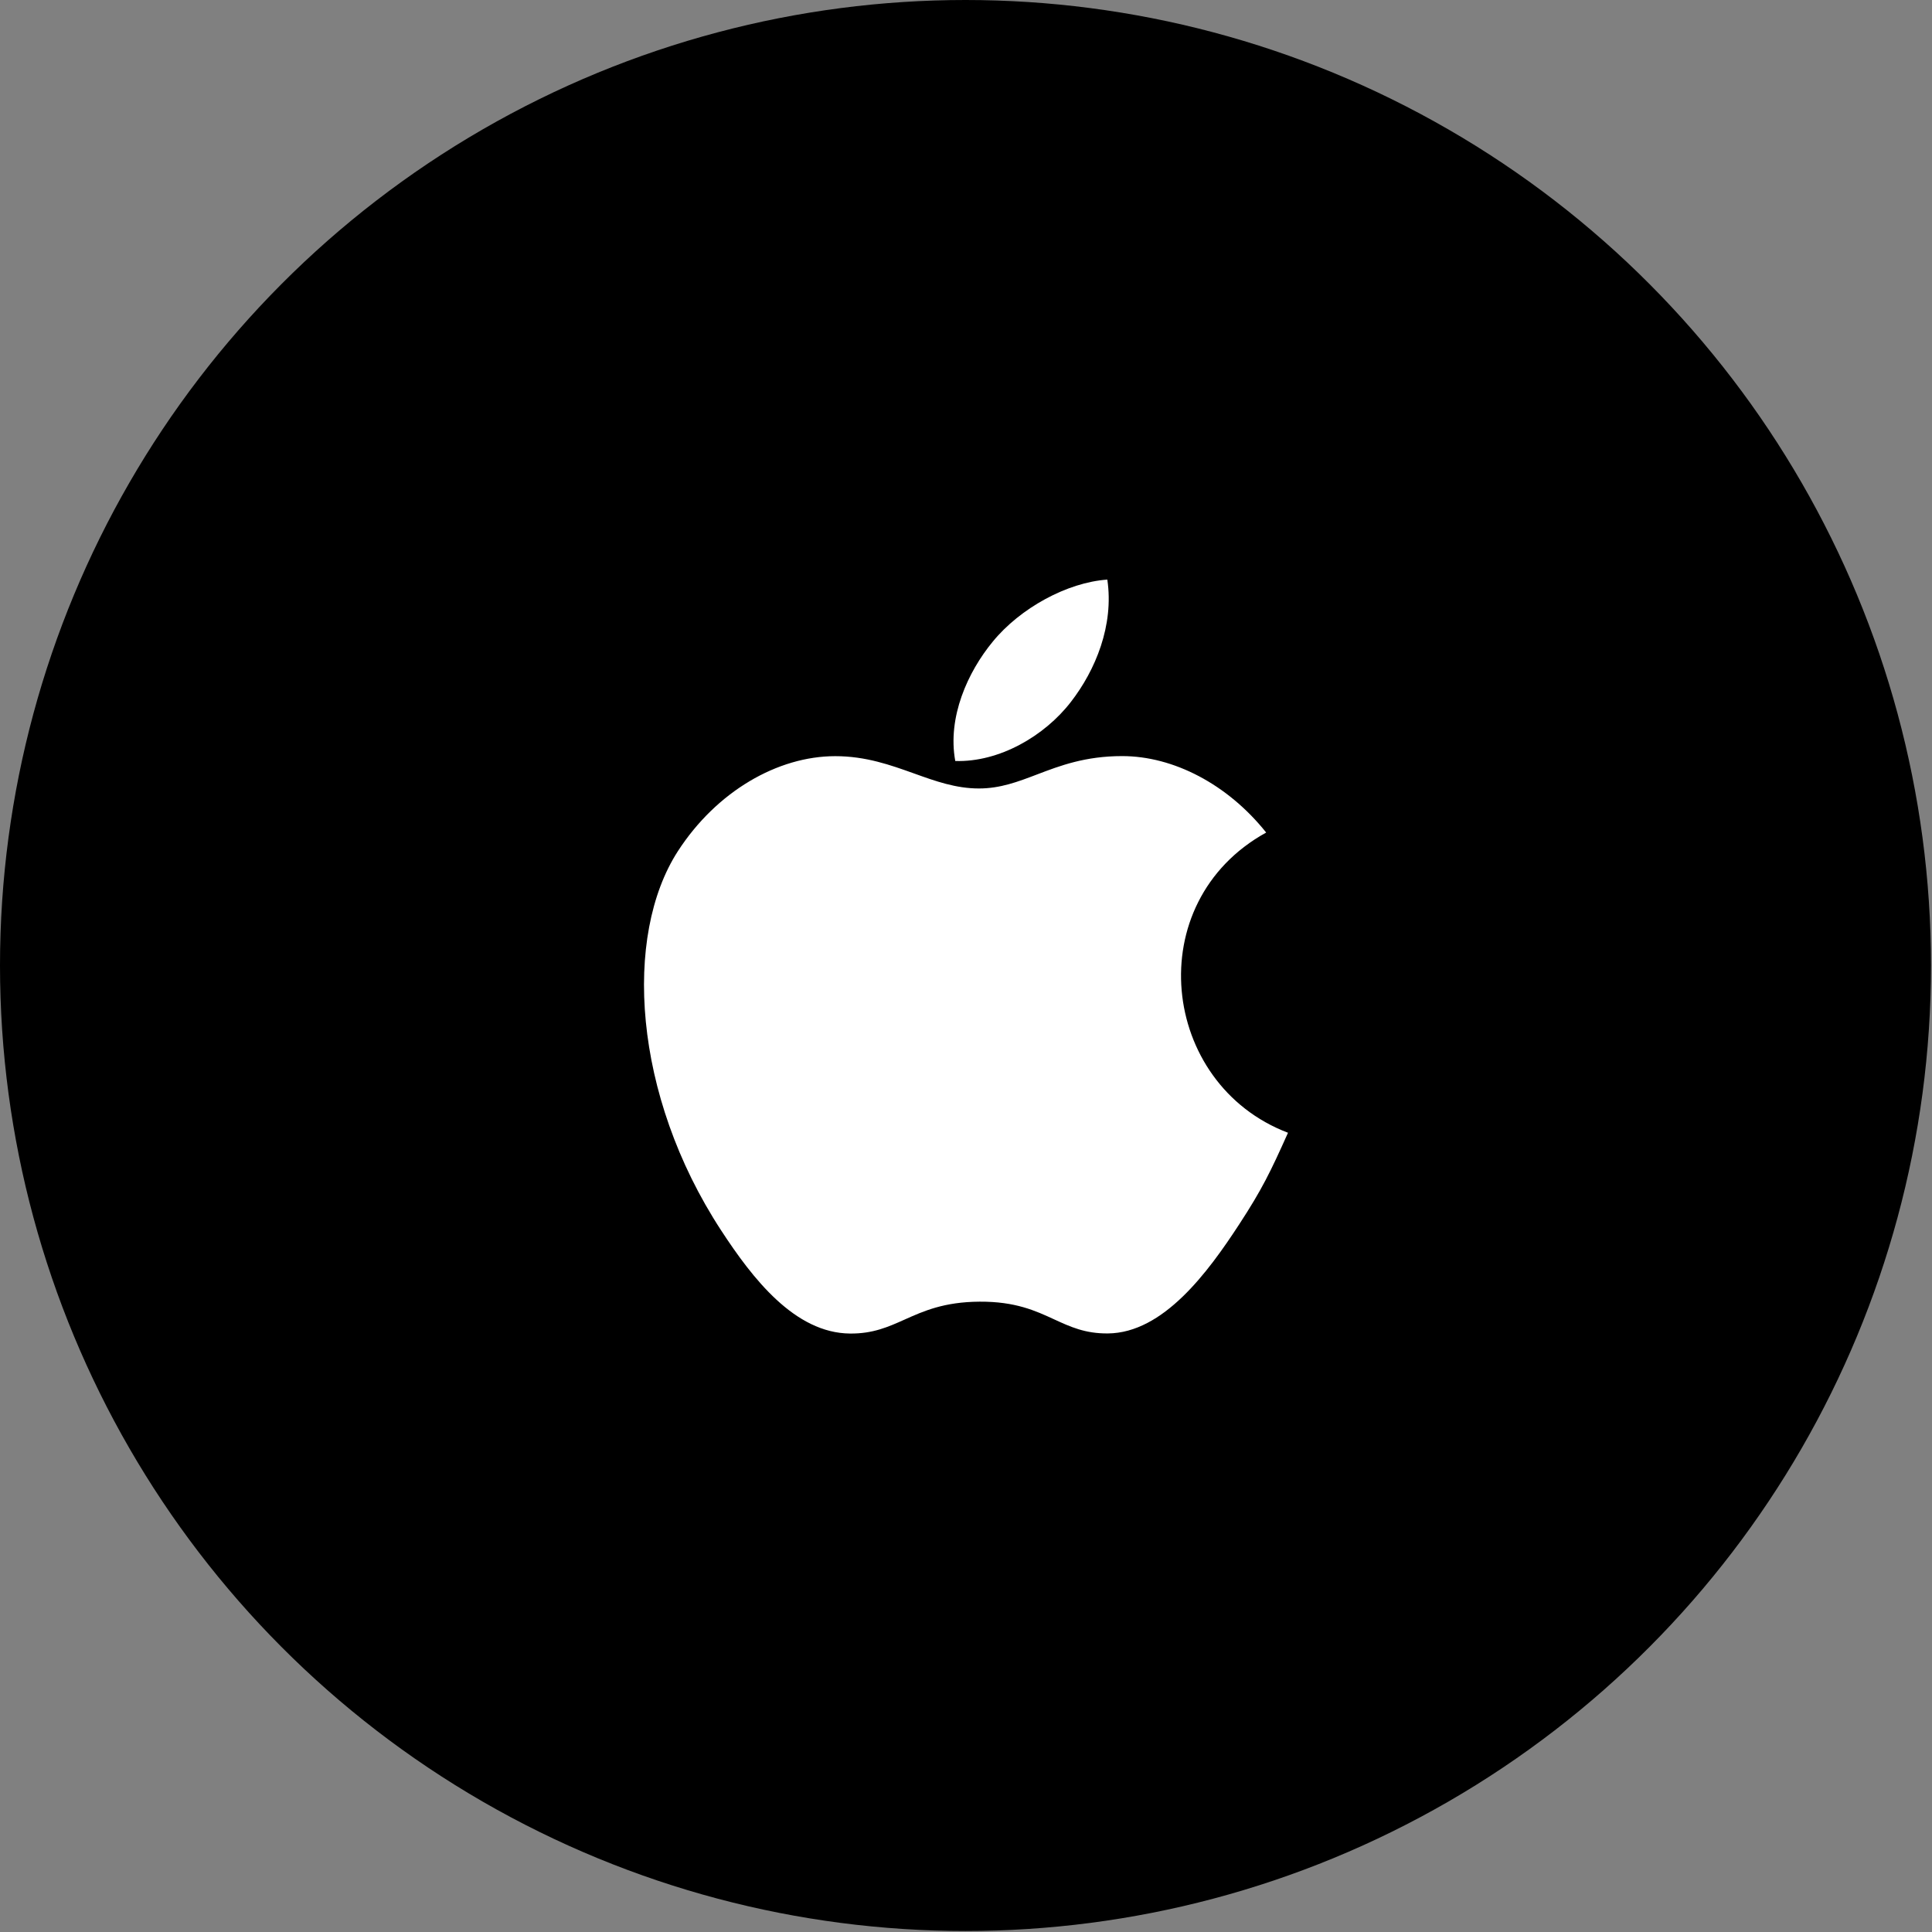 <svg width="54" height="54" viewBox="0 0 54 54" fill="none" xmlns="http://www.w3.org/2000/svg">
<rect x="0" y="0" width="54" height="54" fill="#808080" stroke="none"/>
<circle cx="26.986" cy="26.986" r="26.986" fill="black"/>
<path fill-rule="evenodd" clip-rule="evenodd" d="M30.95 16.2C31.139 17.48 30.618 18.734 29.93 19.621C29.195 20.573 27.928 21.309 26.7 21.27C26.476 20.045 27.049 18.782 27.748 17.934C28.514 16.997 29.827 16.278 30.95 16.2ZM34.639 34.216C35.272 33.246 35.509 32.757 36 31.661C32.426 30.302 31.853 25.221 35.39 23.27C34.311 21.917 32.795 21.133 31.364 21.133C30.333 21.133 29.626 21.402 28.984 21.647C28.449 21.851 27.958 22.038 27.361 22.038C26.716 22.038 26.145 21.833 25.547 21.618C24.89 21.383 24.2 21.135 23.345 21.135C21.739 21.135 20.029 22.117 18.945 23.794C17.422 26.157 17.681 30.599 20.152 34.384C21.035 35.738 22.215 37.26 23.759 37.273C24.399 37.279 24.825 37.088 25.286 36.882C25.814 36.645 26.388 36.388 27.381 36.382C28.38 36.376 28.945 36.637 29.465 36.877C29.915 37.084 30.331 37.276 30.966 37.27C32.511 37.257 33.756 35.571 34.639 34.216Z" fill="white"/>
</svg>
